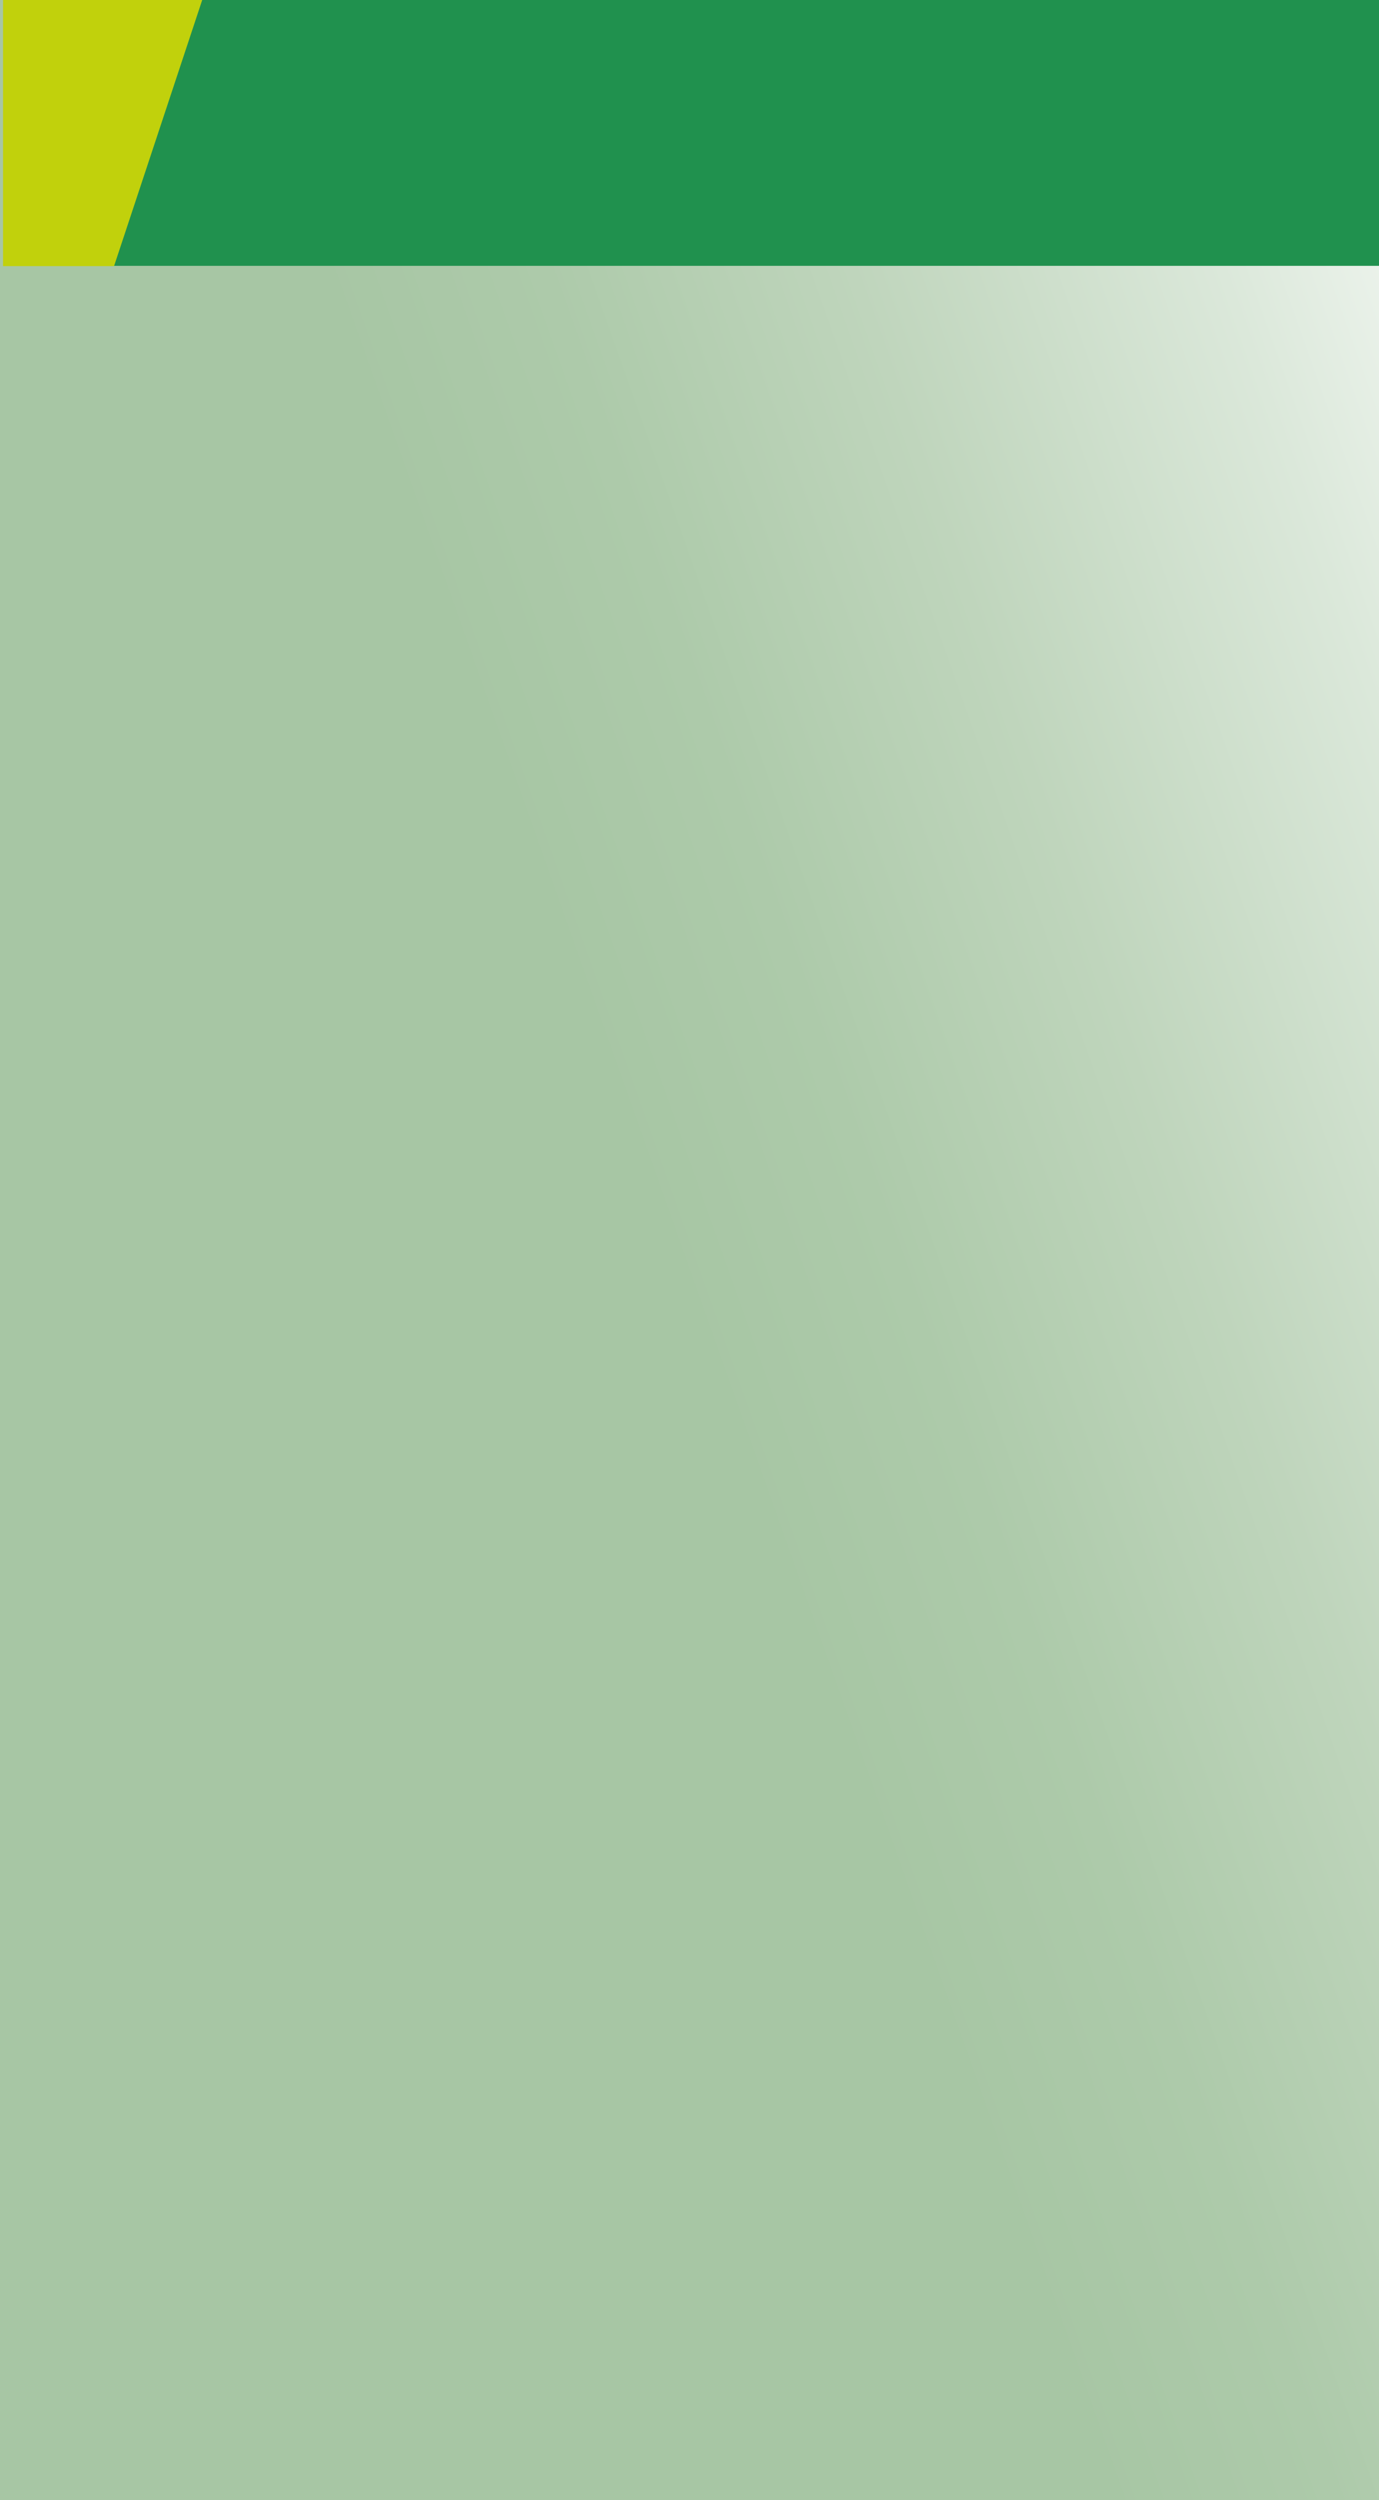 <svg id="Laag_1" data-name="Laag 1" xmlns="http://www.w3.org/2000/svg" xmlns:xlink="http://www.w3.org/1999/xlink" viewBox="0 0 90.7 164.4"><rect x="0" y="0" width="90.7" height="164.4" fill="#333333" stroke="none"/><defs><style>.cls-1{fill:url(#Naamloos_verloop_5);}.cls-2{fill:#20914e;}.cls-3{fill:#c1d10c;}</style><linearGradient id="Naamloos_verloop_5" x1="118.42" y1="56.27" x2="43.85" y2="82.7" gradientUnits="userSpaceOnUse"><stop offset="0" stop-color="#fff"/><stop offset="0.29" stop-color="#dbe8da"/><stop offset="0.58" stop-color="#bfd5bc"/><stop offset="0.82" stop-color="#adcaaa"/><stop offset="1" stop-color="#a7c6a4"/></linearGradient></defs><rect class="cls-1" x="-0.1" y="-0.1" width="90.8" height="164.54"/><rect class="cls-2" x="0.3" width="90.6" height="17.48"/><polygon class="cls-3" points="13.3 0 7.5 17.5 0.2 17.5 0.2 0 13.3 0"/></svg>